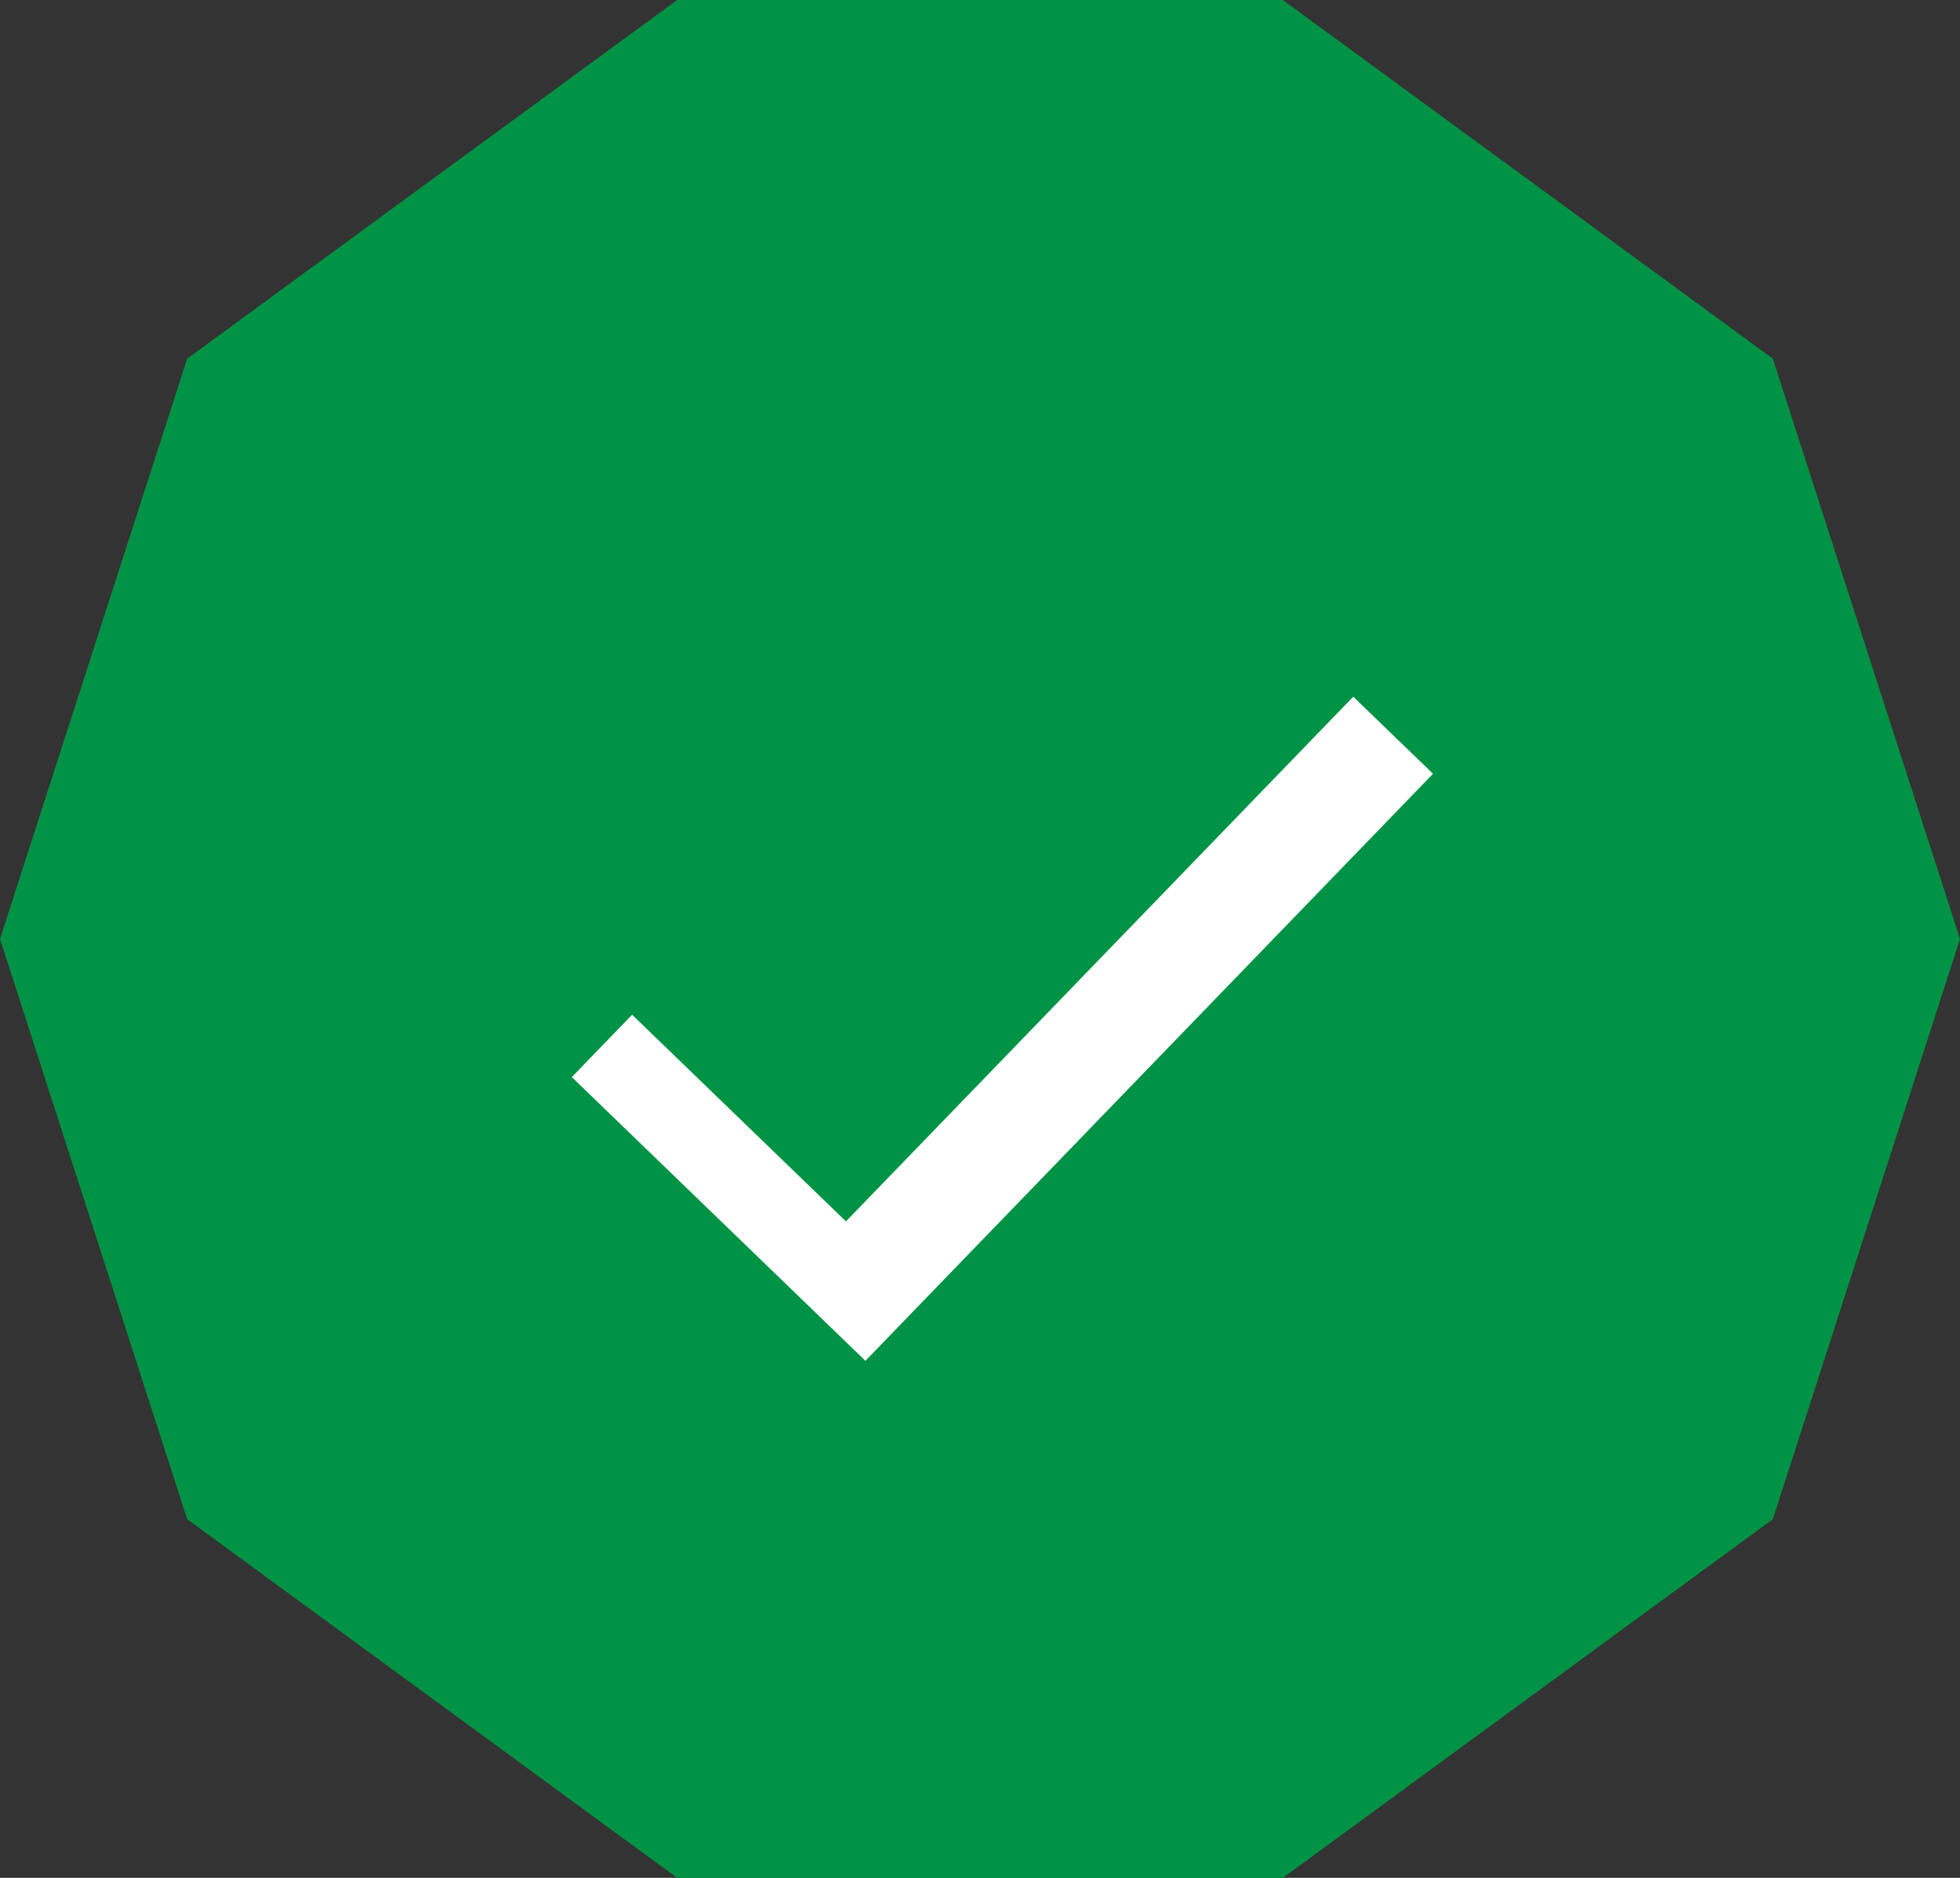 <svg id="ic_verified_profile" xmlns="http://www.w3.org/2000/svg" width="24" height="23" viewBox="0 0 24 23">
  <rect x="0" y="0" width="24" height="23" fill="#333333" stroke="none"/>
  <path id="Polygon_2" data-name="Polygon 2" d="M15.708,0l6,4.393L24,11.5l-2.292,7.107-6,4.393H8.292l-6-4.393L0,11.5,2.292,4.393,8.292,0Z" fill="#009345"/>
  <path id="Path_15047" data-name="Path 15047" d="M0,10V0H5V1.062H1.358V10Z" transform="matrix(-0.719, -0.695, 0.695, -0.719, 10.597, 16.667)" fill="#fff"/>
</svg>
